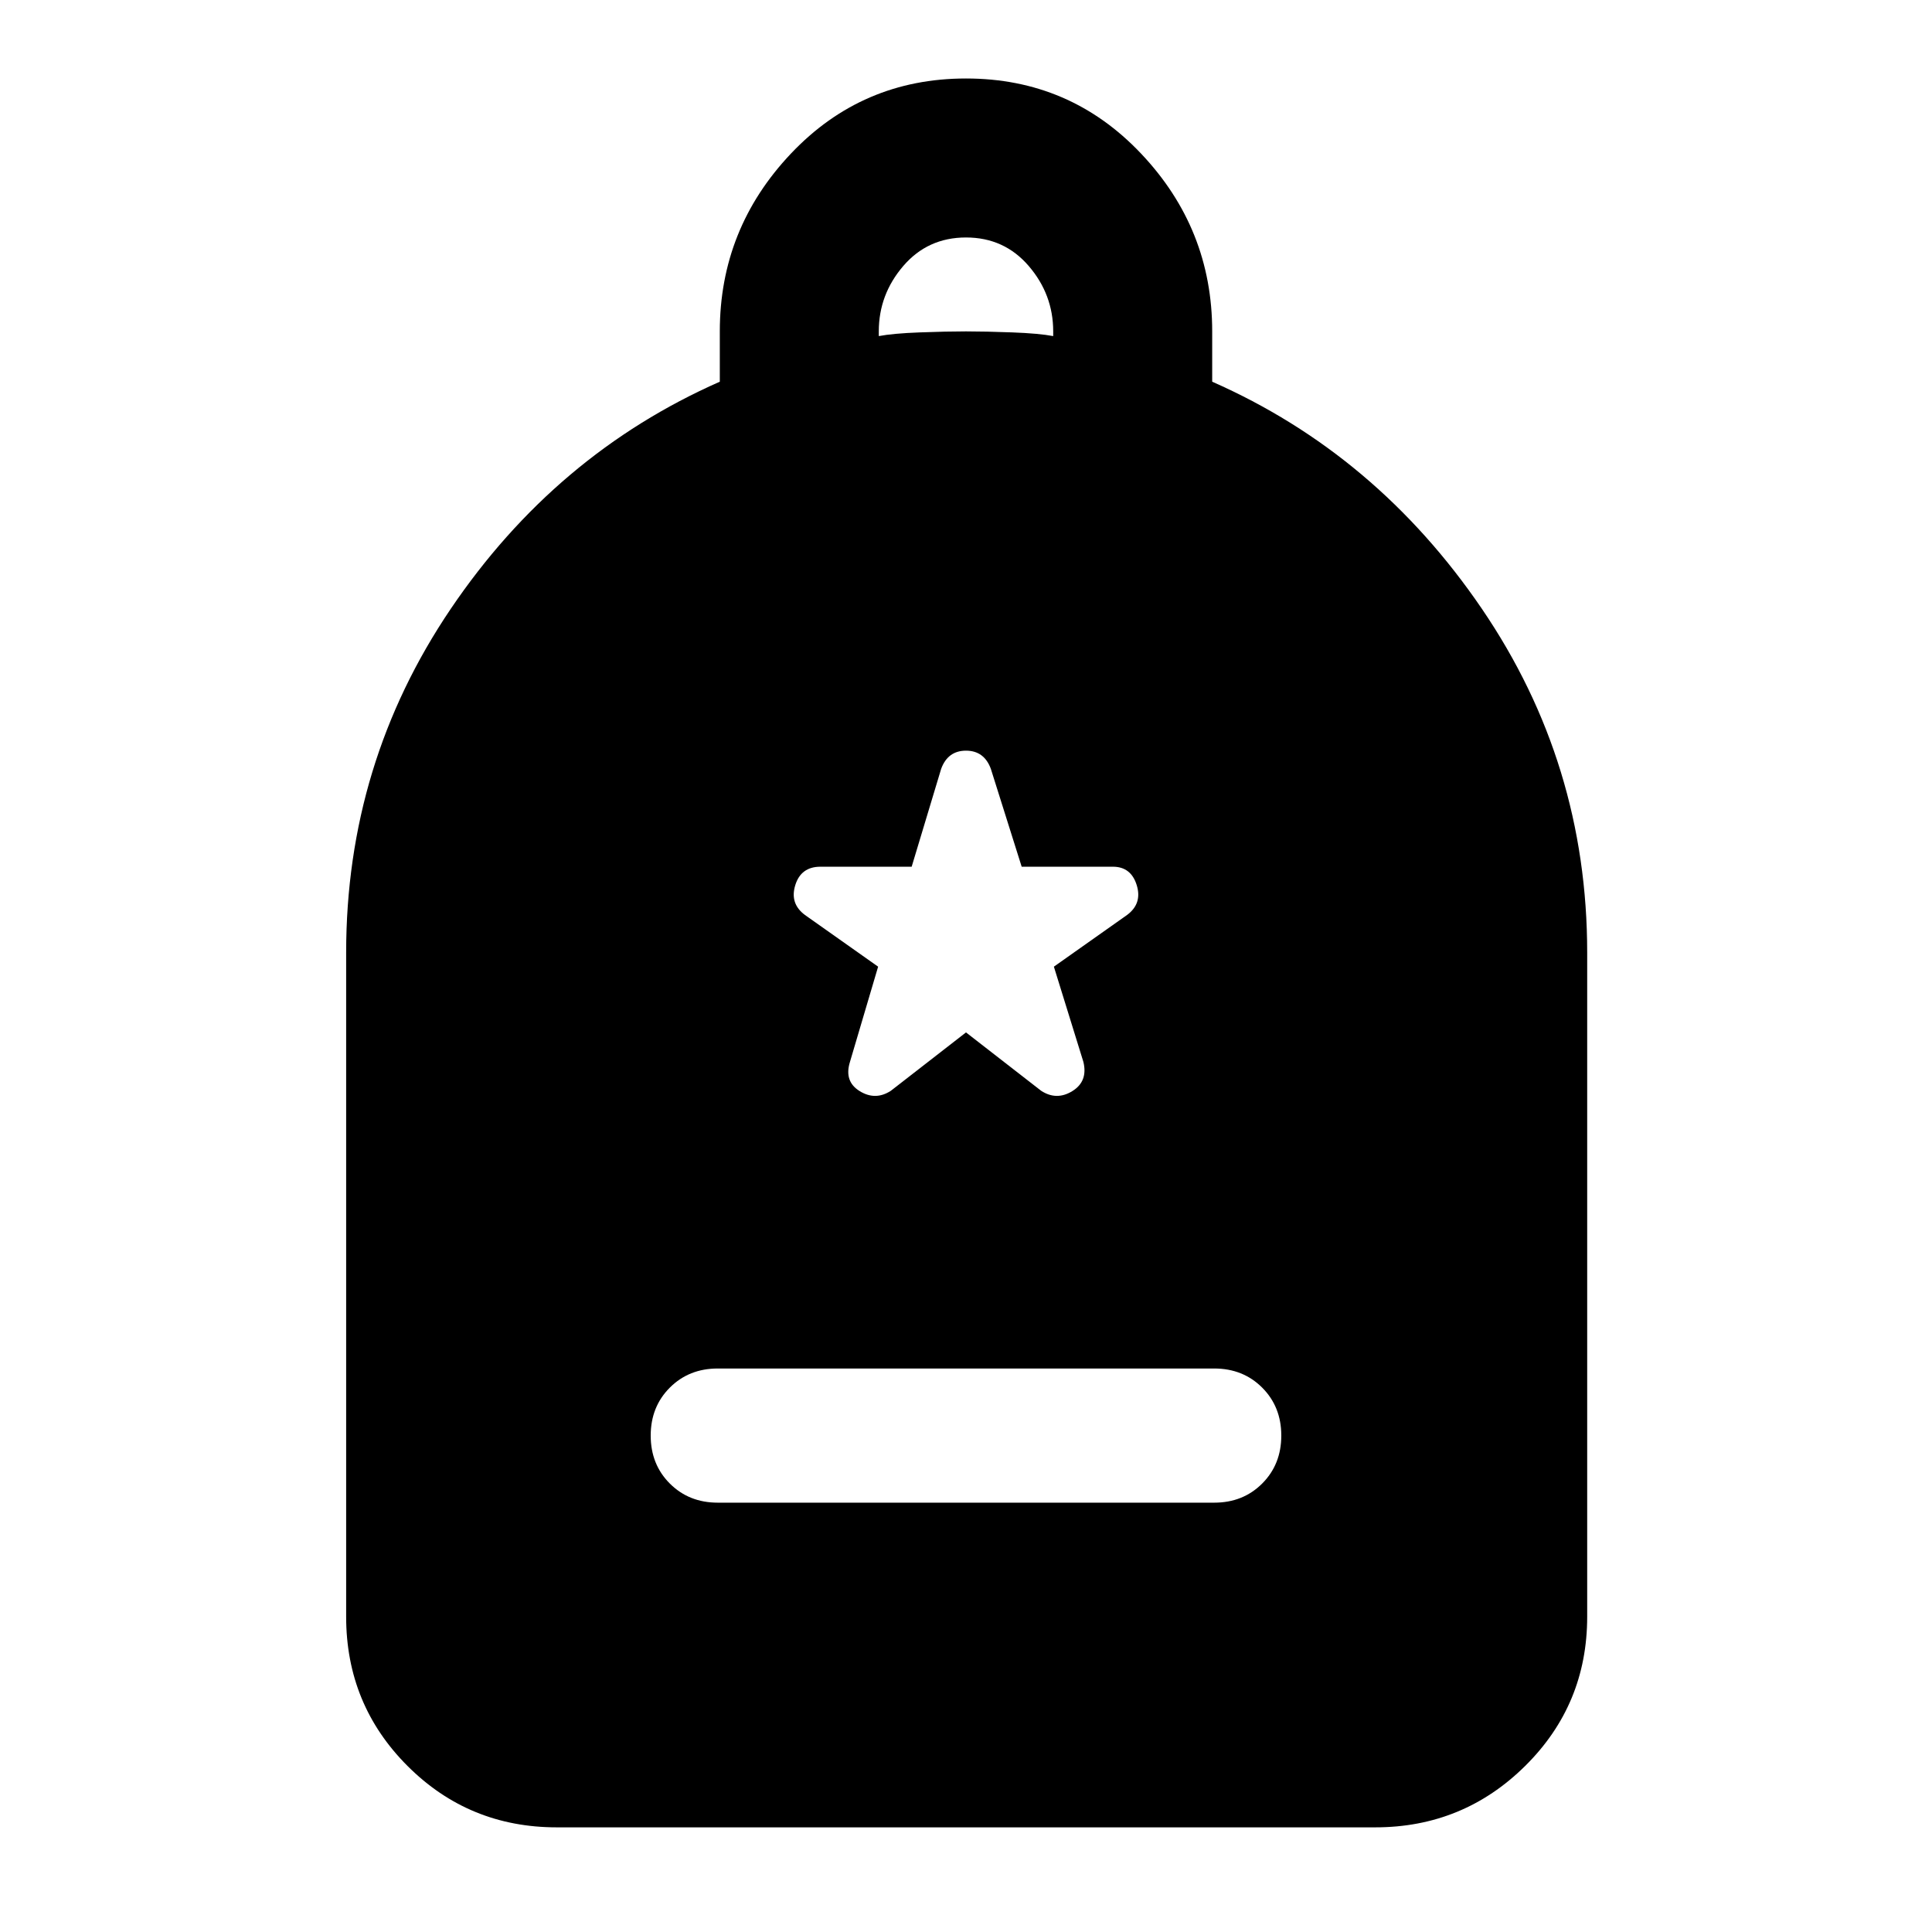 <svg xmlns="http://www.w3.org/2000/svg" height="40" viewBox="0 -960 960 960" width="40"><path d="M356.666-213.333h246.668q14.333 0 23.833-9.499 9.5-9.5 9.5-23.834 0-14.333-9.5-23.833-9.5-9.5-23.833-9.5H356.666q-14.333 0-23.833 9.5-9.5 9.5-9.5 23.833 0 14.334 9.5 23.834 9.5 9.499 23.833 9.499ZM276.666-52Q233-52 202.5-82.5T172-156.666v-330.001q0-94 52-170.833 52-76.834 133.667-112.834v-24.999q0-51 35.333-88.334Q428.333-921 480-921t87 37.333q35.333 37.334 35.333 88.334v24.999q81.667 36 134 112.834 52.334 76.833 52.334 170.833v330.001q0 43.666-30.834 74.166Q727-52 683.334-52H276.666Zm160.001-741q6.999-1.333 20.333-1.833 13.333-.5 23-.5t23 .5q13.334.5 20.333 1.833v-2.333q0-18.334-12.166-32.5Q499-842 480-842t-31.167 14.167q-12.166 14.166-12.166 32.5V-793ZM480-447l37.334 29q7.666 5 15.499.167 7.834-4.834 5.5-14.5l-14.666-47.334L560-505.334q7.667-5.666 4.834-14.833Q562-529.334 553-529.334h-45.333L492.333-578Q489-587 480-587t-12.333 9L453-529.334h-45.334q-9.666 0-12.5 9.167Q392.333-511 400-505.334l36.333 25.667-14 47.334q-3 9.666 4.834 14.5Q435-413 442.666-418L480-447Z"/></svg>